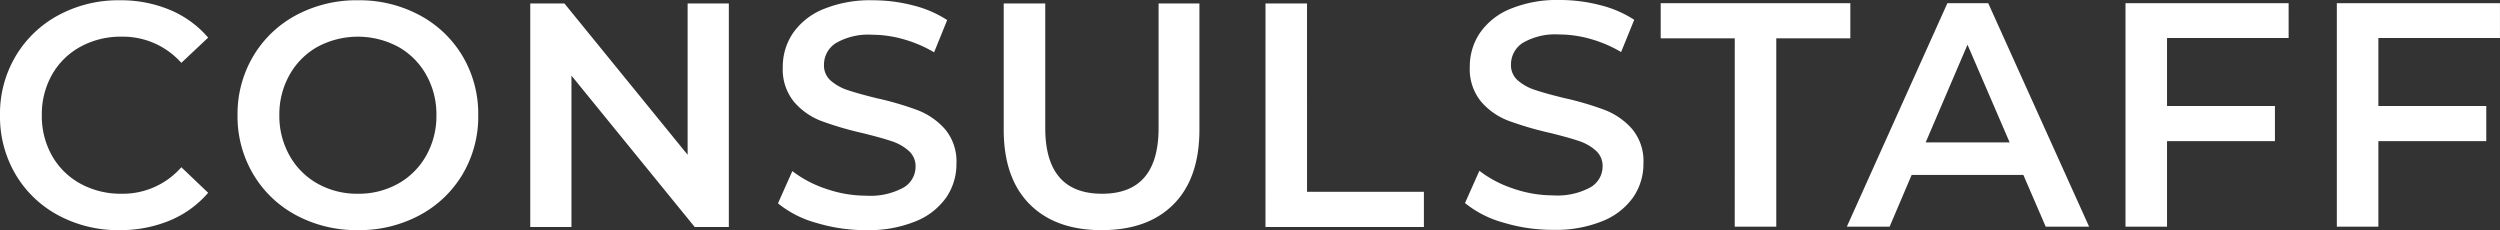 <svg id="Group_1777" data-name="Group 1777" xmlns="http://www.w3.org/2000/svg" width="355.107" height="32.688" viewBox="0 0 355.107 32.688">
  <rect x="0" y="0" width="355.107" height="32.688" fill="#333333" stroke="none"/>
  <path id="Path_1322" data-name="Path 1322" d="M12.866,25.549a24.217,24.217,0,0,1-7.1-1.043A14.811,14.811,0,0,1,.35,21.74l2.041-4.58a16.075,16.075,0,0,0,4.784,2.517,17.4,17.4,0,0,0,5.691.975,9.834,9.834,0,0,0,5.283-1.134,3.434,3.434,0,0,0,1.746-2.993,2.9,2.9,0,0,0-.975-2.245A6.844,6.844,0,0,0,16.448,12.9q-1.5-.5-4.081-1.134a47.574,47.574,0,0,1-5.872-1.723,9.664,9.664,0,0,1-3.854-2.7A7.268,7.268,0,0,1,1.03,2.377,8.47,8.47,0,0,1,2.459-2.407,9.665,9.665,0,0,1,6.767-5.83,17.453,17.453,0,0,1,13.818-7.1a22.775,22.775,0,0,1,5.714.726,15.793,15.793,0,0,1,4.852,2.086L22.524.291a18.342,18.342,0,0,0-4.353-1.859,16.284,16.284,0,0,0-4.4-.635A9.189,9.189,0,0,0,8.58-1.024a3.637,3.637,0,0,0-1.7,3.129,2.829,2.829,0,0,0,.975,2.222,7.044,7.044,0,0,0,2.471,1.36q1.5.5,4.081,1.134a42.945,42.945,0,0,1,5.8,1.7,9.94,9.94,0,0,1,3.877,2.7,7.111,7.111,0,0,1,1.61,4.9,8.363,8.363,0,0,1-1.428,4.761,9.716,9.716,0,0,1-4.331,3.4A17.618,17.618,0,0,1,12.866,25.549Zm25.8-27.208H28.147V-6.647H55.083v4.988H44.563V25.1h-5.9ZM79.661,17.75H63.79L60.661,25.1H54.584L68.868-6.647h5.8L89,25.1H82.835Zm-1.95-4.625L71.725-.752l-5.94,13.876ZM100.067-1.7V7.955h15.327v4.988H100.067V25.1h-5.9V-6.647h23.172V-1.7Zm30.019,0V7.955h15.327v4.988H130.086V25.1h-5.9V-6.647h23.172V-1.7Z" transform="translate(207.744 7.1)" fill="#fff"/>
  <path id="Path_1323" data-name="Path 1323" d="M17.42,25.549a17.876,17.876,0,0,1-8.684-2.109,15.544,15.544,0,0,1-6.076-5.827A16.165,16.165,0,0,1,.46,9.225,16.037,16.037,0,0,1,2.682.836a15.707,15.707,0,0,1,6.1-5.827A17.876,17.876,0,0,1,17.465-7.1a18.113,18.113,0,0,1,7.119,1.36,14.521,14.521,0,0,1,5.442,3.945L26.217,1.788a11.109,11.109,0,0,0-8.48-3.718A11.89,11.89,0,0,0,11.887-.5,10.29,10.29,0,0,0,7.851,3.466,11.4,11.4,0,0,0,6.4,9.225a11.4,11.4,0,0,0,1.451,5.759,10.29,10.29,0,0,0,4.036,3.968,11.89,11.89,0,0,0,5.85,1.428,11.048,11.048,0,0,0,8.48-3.764l3.809,3.628a14.482,14.482,0,0,1-5.464,3.945A18.28,18.28,0,0,1,17.42,25.549Zm33.874,0a18.1,18.1,0,0,1-8.752-2.109,15.615,15.615,0,0,1-6.122-5.85A16.072,16.072,0,0,1,34.2,9.225,16.072,16.072,0,0,1,36.42.858a15.615,15.615,0,0,1,6.122-5.85A18.1,18.1,0,0,1,51.293-7.1a18.1,18.1,0,0,1,8.752,2.109A15.666,15.666,0,0,1,66.167.836a16.037,16.037,0,0,1,2.222,8.389,16.037,16.037,0,0,1-2.222,8.389,15.666,15.666,0,0,1-6.122,5.827A18.1,18.1,0,0,1,51.293,25.549Zm0-5.169a11.45,11.45,0,0,0,5.714-1.428A10.331,10.331,0,0,0,61,14.961a11.434,11.434,0,0,0,1.451-5.736A11.434,11.434,0,0,0,61,3.488,10.331,10.331,0,0,0,57.007-.5,12.141,12.141,0,0,0,45.58-.5a10.331,10.331,0,0,0-3.99,3.99,11.434,11.434,0,0,0-1.451,5.736,11.434,11.434,0,0,0,1.451,5.736,10.331,10.331,0,0,0,3.99,3.99A11.45,11.45,0,0,0,51.293,20.38ZM103.986-6.647V25.1H99.134L81.63,3.6V25.1H75.78V-6.647h4.852l17.5,21.494V-6.647Zm19.5,32.2a24.217,24.217,0,0,1-7.1-1.043,14.811,14.811,0,0,1-5.419-2.766l2.041-4.58a16.075,16.075,0,0,0,4.784,2.517,17.4,17.4,0,0,0,5.691.975,9.834,9.834,0,0,0,5.283-1.134,3.434,3.434,0,0,0,1.746-2.993,2.9,2.9,0,0,0-.975-2.245,6.844,6.844,0,0,0-2.471-1.383q-1.5-.5-4.081-1.134a47.573,47.573,0,0,1-5.872-1.723,9.664,9.664,0,0,1-3.854-2.7,7.268,7.268,0,0,1-1.61-4.965,8.47,8.47,0,0,1,1.428-4.784,9.665,9.665,0,0,1,4.308-3.424,17.453,17.453,0,0,1,7.051-1.27,22.775,22.775,0,0,1,5.714.726A15.793,15.793,0,0,1,135-4.289L133.143.291a18.342,18.342,0,0,0-4.353-1.859,16.284,16.284,0,0,0-4.4-.635A9.188,9.188,0,0,0,119.2-1.024a3.637,3.637,0,0,0-1.7,3.129,2.829,2.829,0,0,0,.975,2.222,7.044,7.044,0,0,0,2.471,1.36q1.5.5,4.081,1.134a42.946,42.946,0,0,1,5.8,1.7,9.94,9.94,0,0,1,3.877,2.7,7.111,7.111,0,0,1,1.61,4.9,8.363,8.363,0,0,1-1.428,4.761,9.716,9.716,0,0,1-4.331,3.4A17.618,17.618,0,0,1,123.485,25.549Zm33.466,0q-6.575,0-10.248-3.7t-3.673-10.588V-6.647h5.9V11.039q0,9.341,8.072,9.341,8.026,0,8.026-9.341V-6.647h5.8V11.265q0,6.893-3.65,10.588T156.95,25.549Zm23.263-32.2h5.9V20.108h16.6V25.1H180.213Z" transform="translate(-0.46 7.139)" fill="#fff"/>
</svg>
